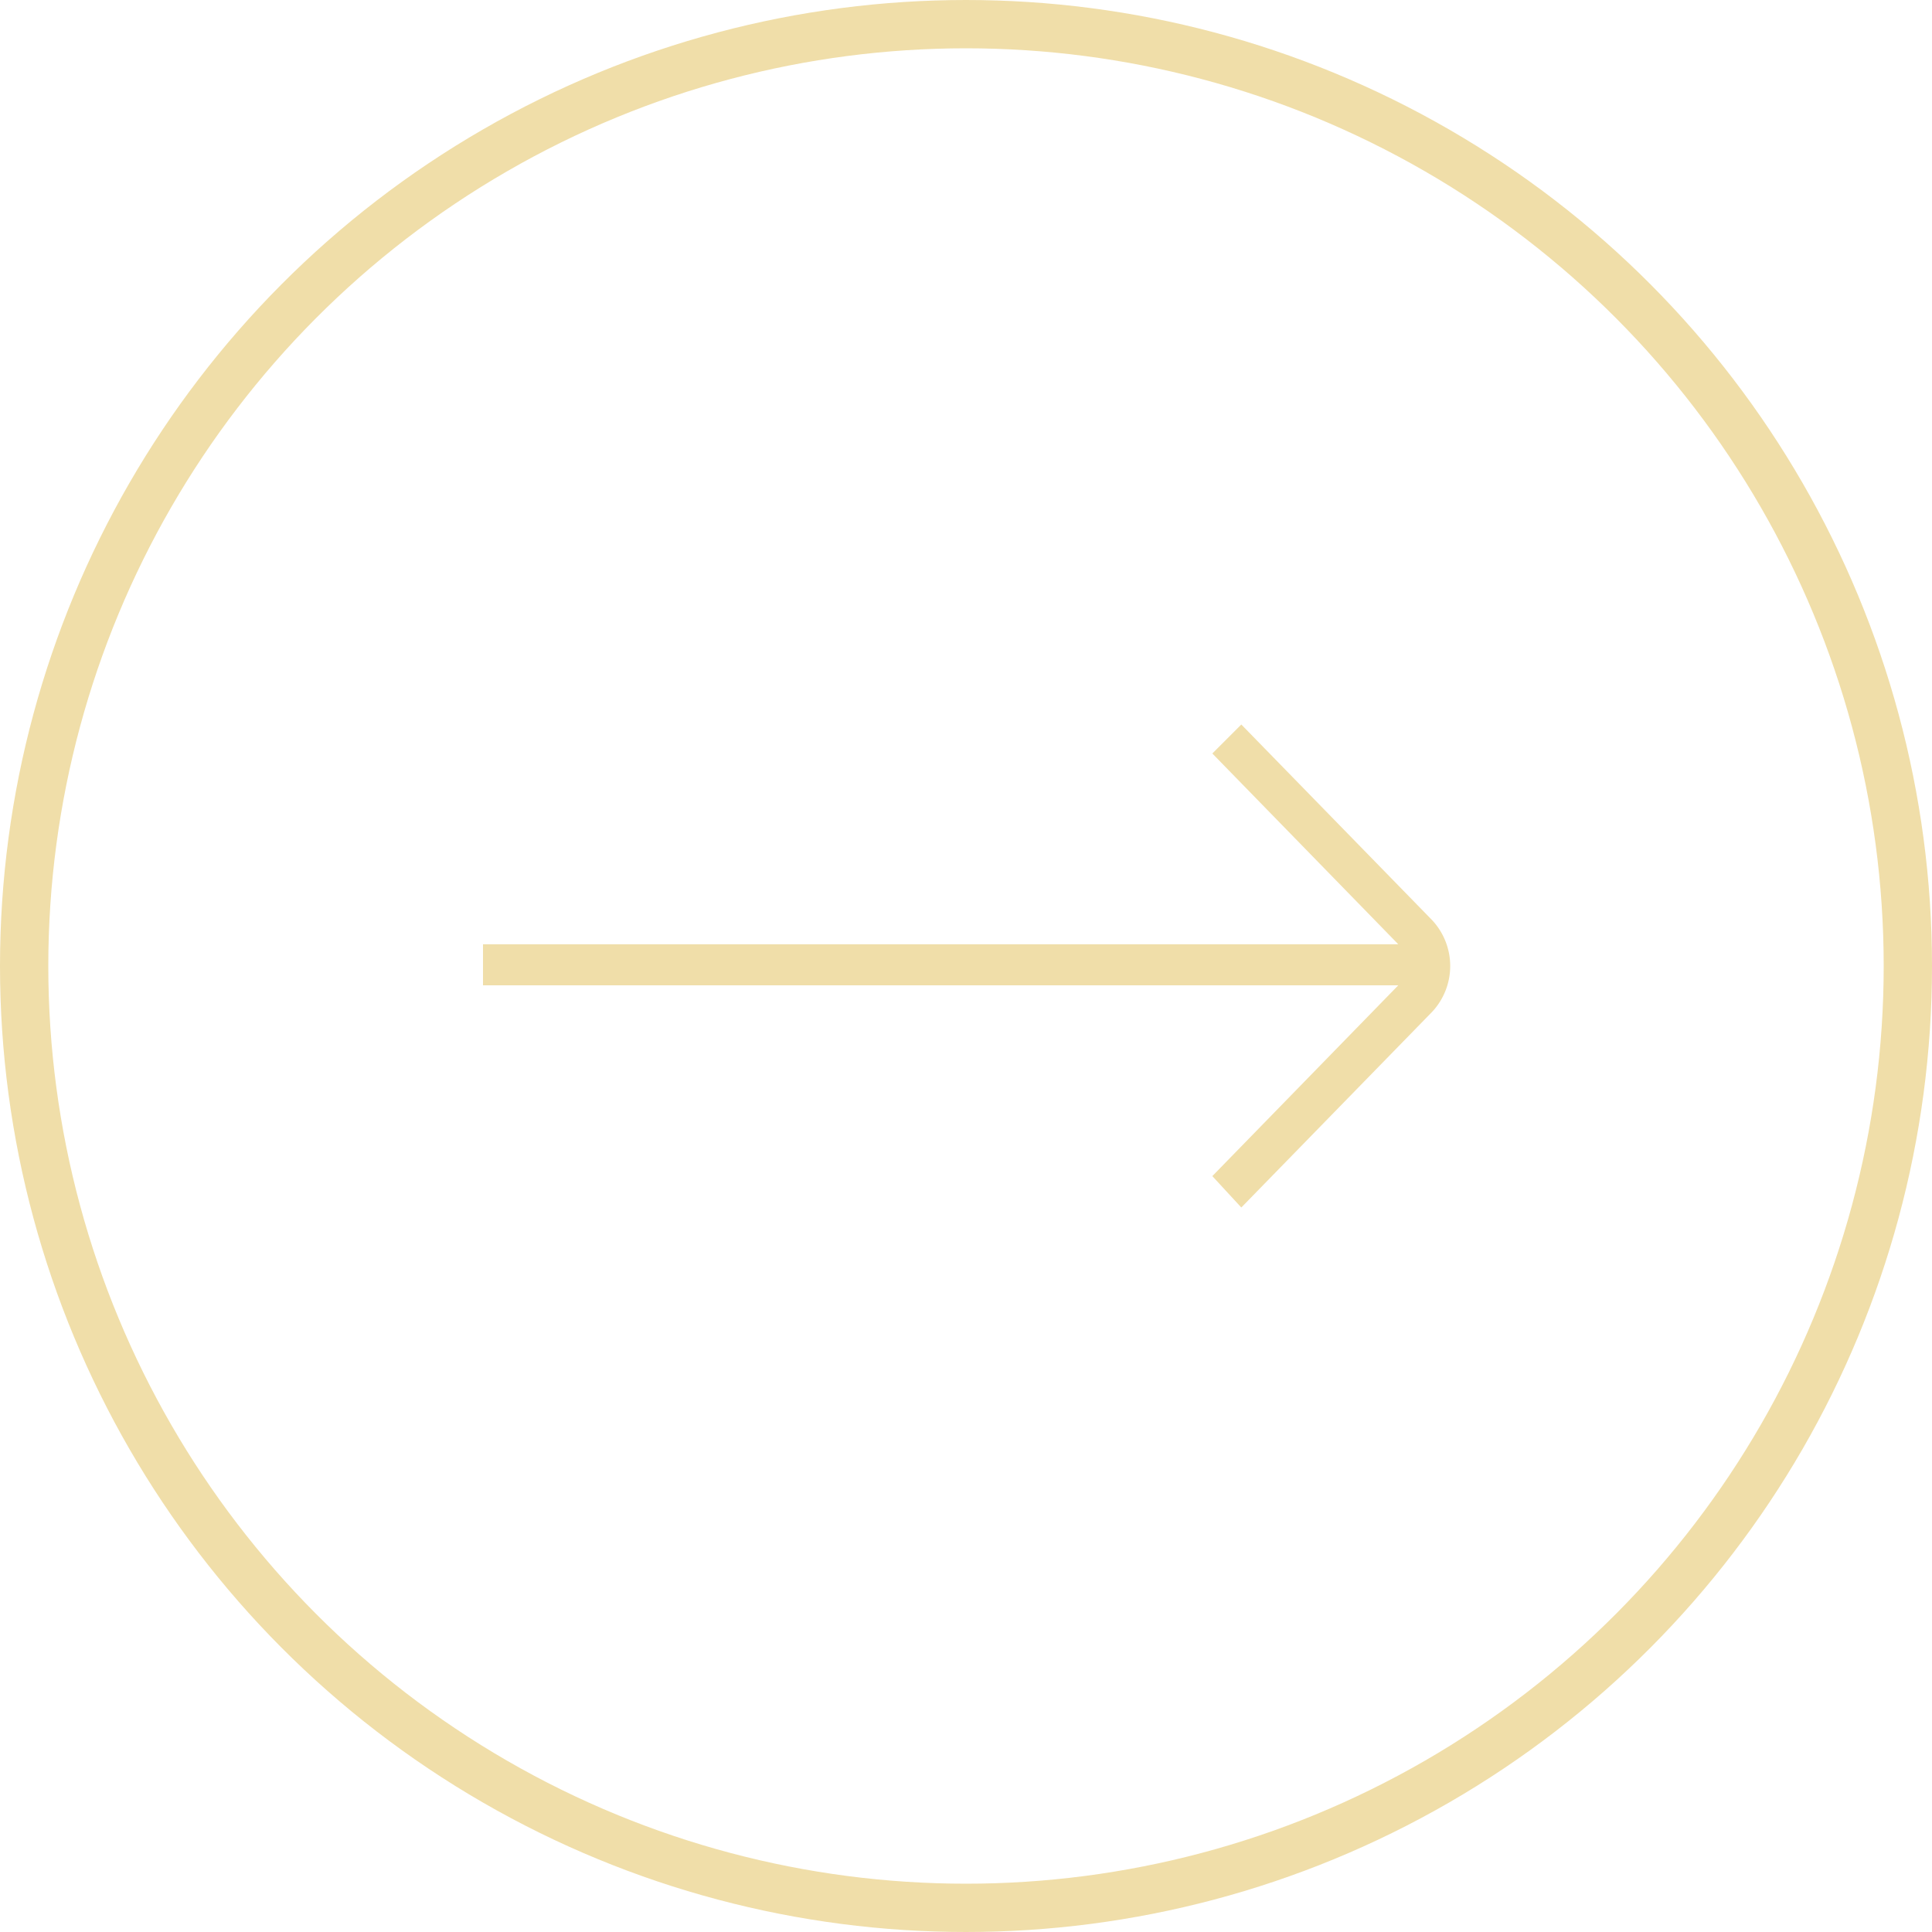 <svg xmlns="http://www.w3.org/2000/svg" width="80" height="80" viewBox="0 0 80 80">
    <g transform="rotate(180 40 40)">
        <circle data-name="타원 18" cx="40" cy="40" r="40" style="fill:none"/>
        <circle data-name="타원 19" cx="39" cy="39" r="39" transform="translate(1 1)" style="stroke:#f0dea9;stroke-width:2px;fill:none"/>
    </g>
    <path d="m51.4 50 7.9-8.1a2.782 2.782 0 0 0 0-3.8L51.4 30l-1.2 1.2 7.7 7.9H20v1.7h37.9l-7.7 7.9 1.2 1.3z" style="fill:#f0dea9"/>
</svg>
